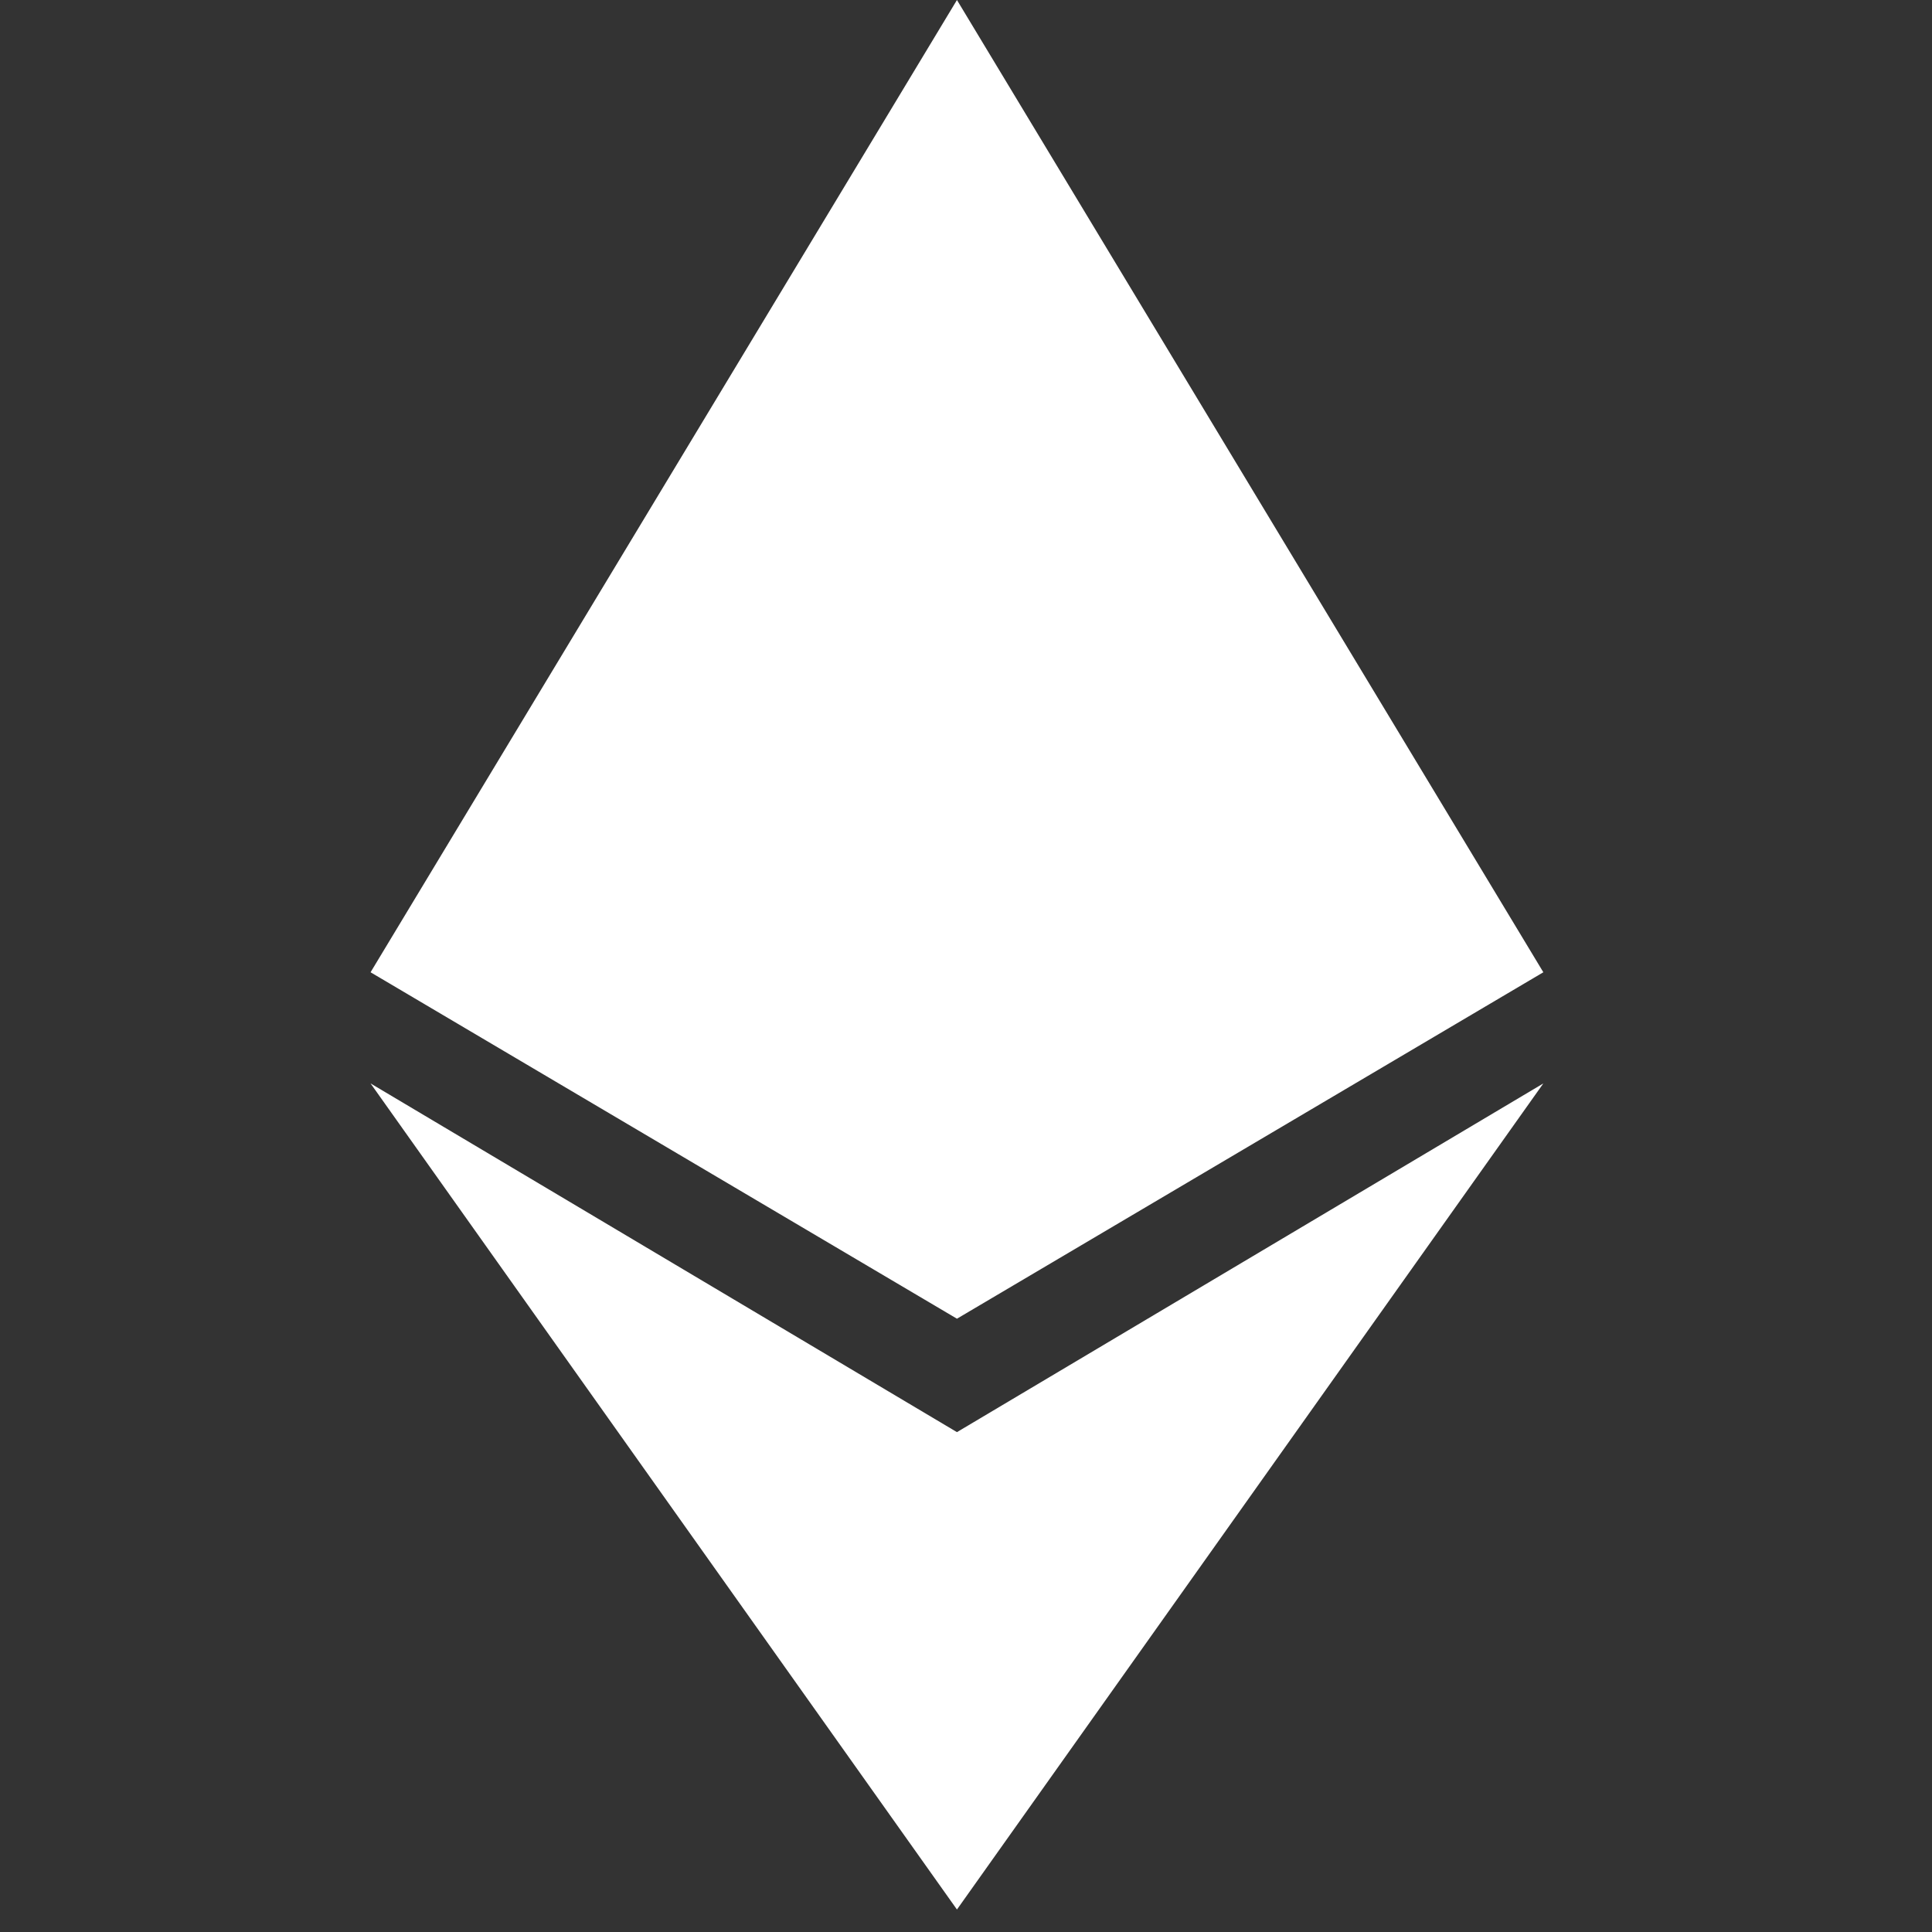 <svg width="41" height="41" viewBox="0 0 41 41" fill="none" xmlns="http://www.w3.org/2000/svg">
<rect x="0" y="0" width="41" height="41" fill="#333333" stroke="none"/>
<g clip-path="url(#clip0_69_98)">
<path d="M20.308 0L7.864 20.633L20.308 27.985L32.752 20.633L20.308 0ZM20.308 40.523L7.864 22.992L20.308 30.392L32.752 22.992L20.308 40.523Z" fill="white"/>
</g>
<defs>
<clipPath id="clip0_69_98">
<rect width="40.523" height="40.523" fill="white" transform="translate(0.046)"/>
</clipPath>
</defs>
</svg>
